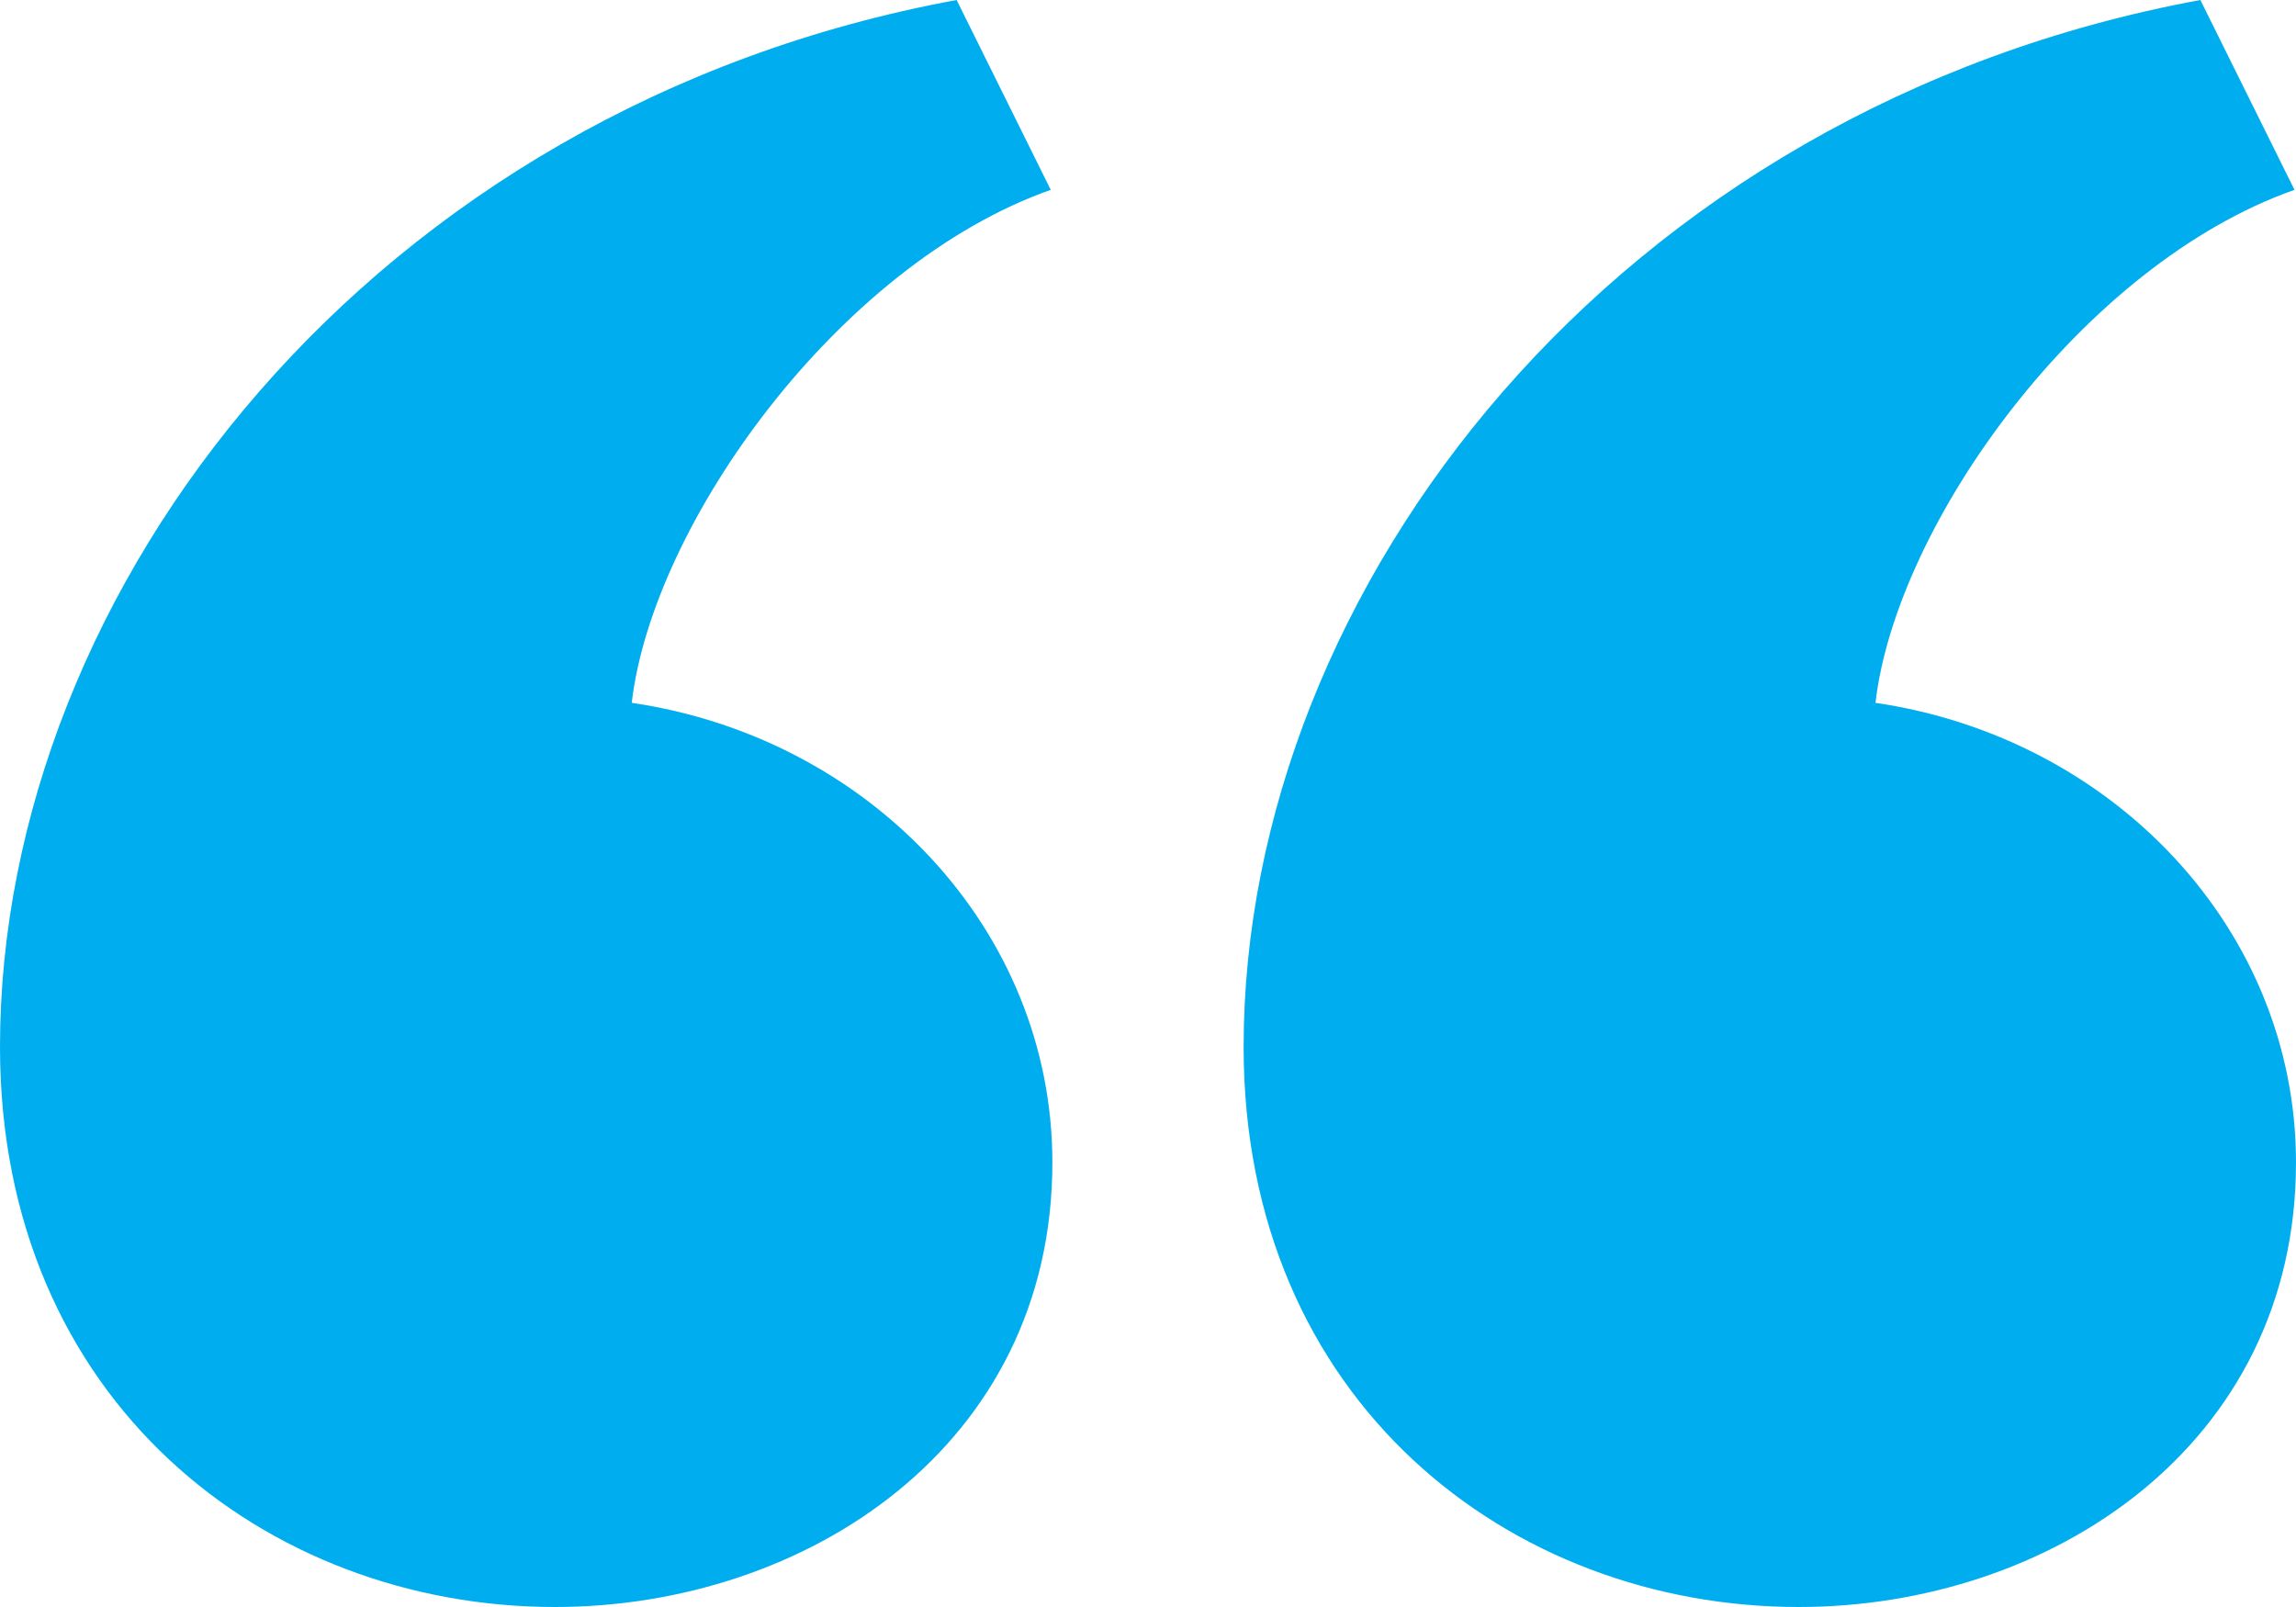 <svg xmlns="http://www.w3.org/2000/svg" width="20" height="14" viewBox="0 0 20 14">
    <path fill="#00AEEF" fill-rule="nonzero" d="M10.833 9.12c0-4 3.244-8.182 8.334-9.12l.82 1.654c-1.846.649-3.47 2.91-3.65 4.469C18.413 6.428 20 8.103 20 10.127 20 12.602 17.847 14 15.668 14c-2.513 0-4.835-1.793-4.835-4.88zM0 9.12C0 5.12 3.243.937 8.333 0l.82 1.654c-1.846.649-3.469 2.91-3.65 4.469 2.076.305 3.664 1.98 3.664 4.004C9.167 12.602 7.013 14 4.834 14 2.322 14 0 12.207 0 9.12z"/>
</svg>
